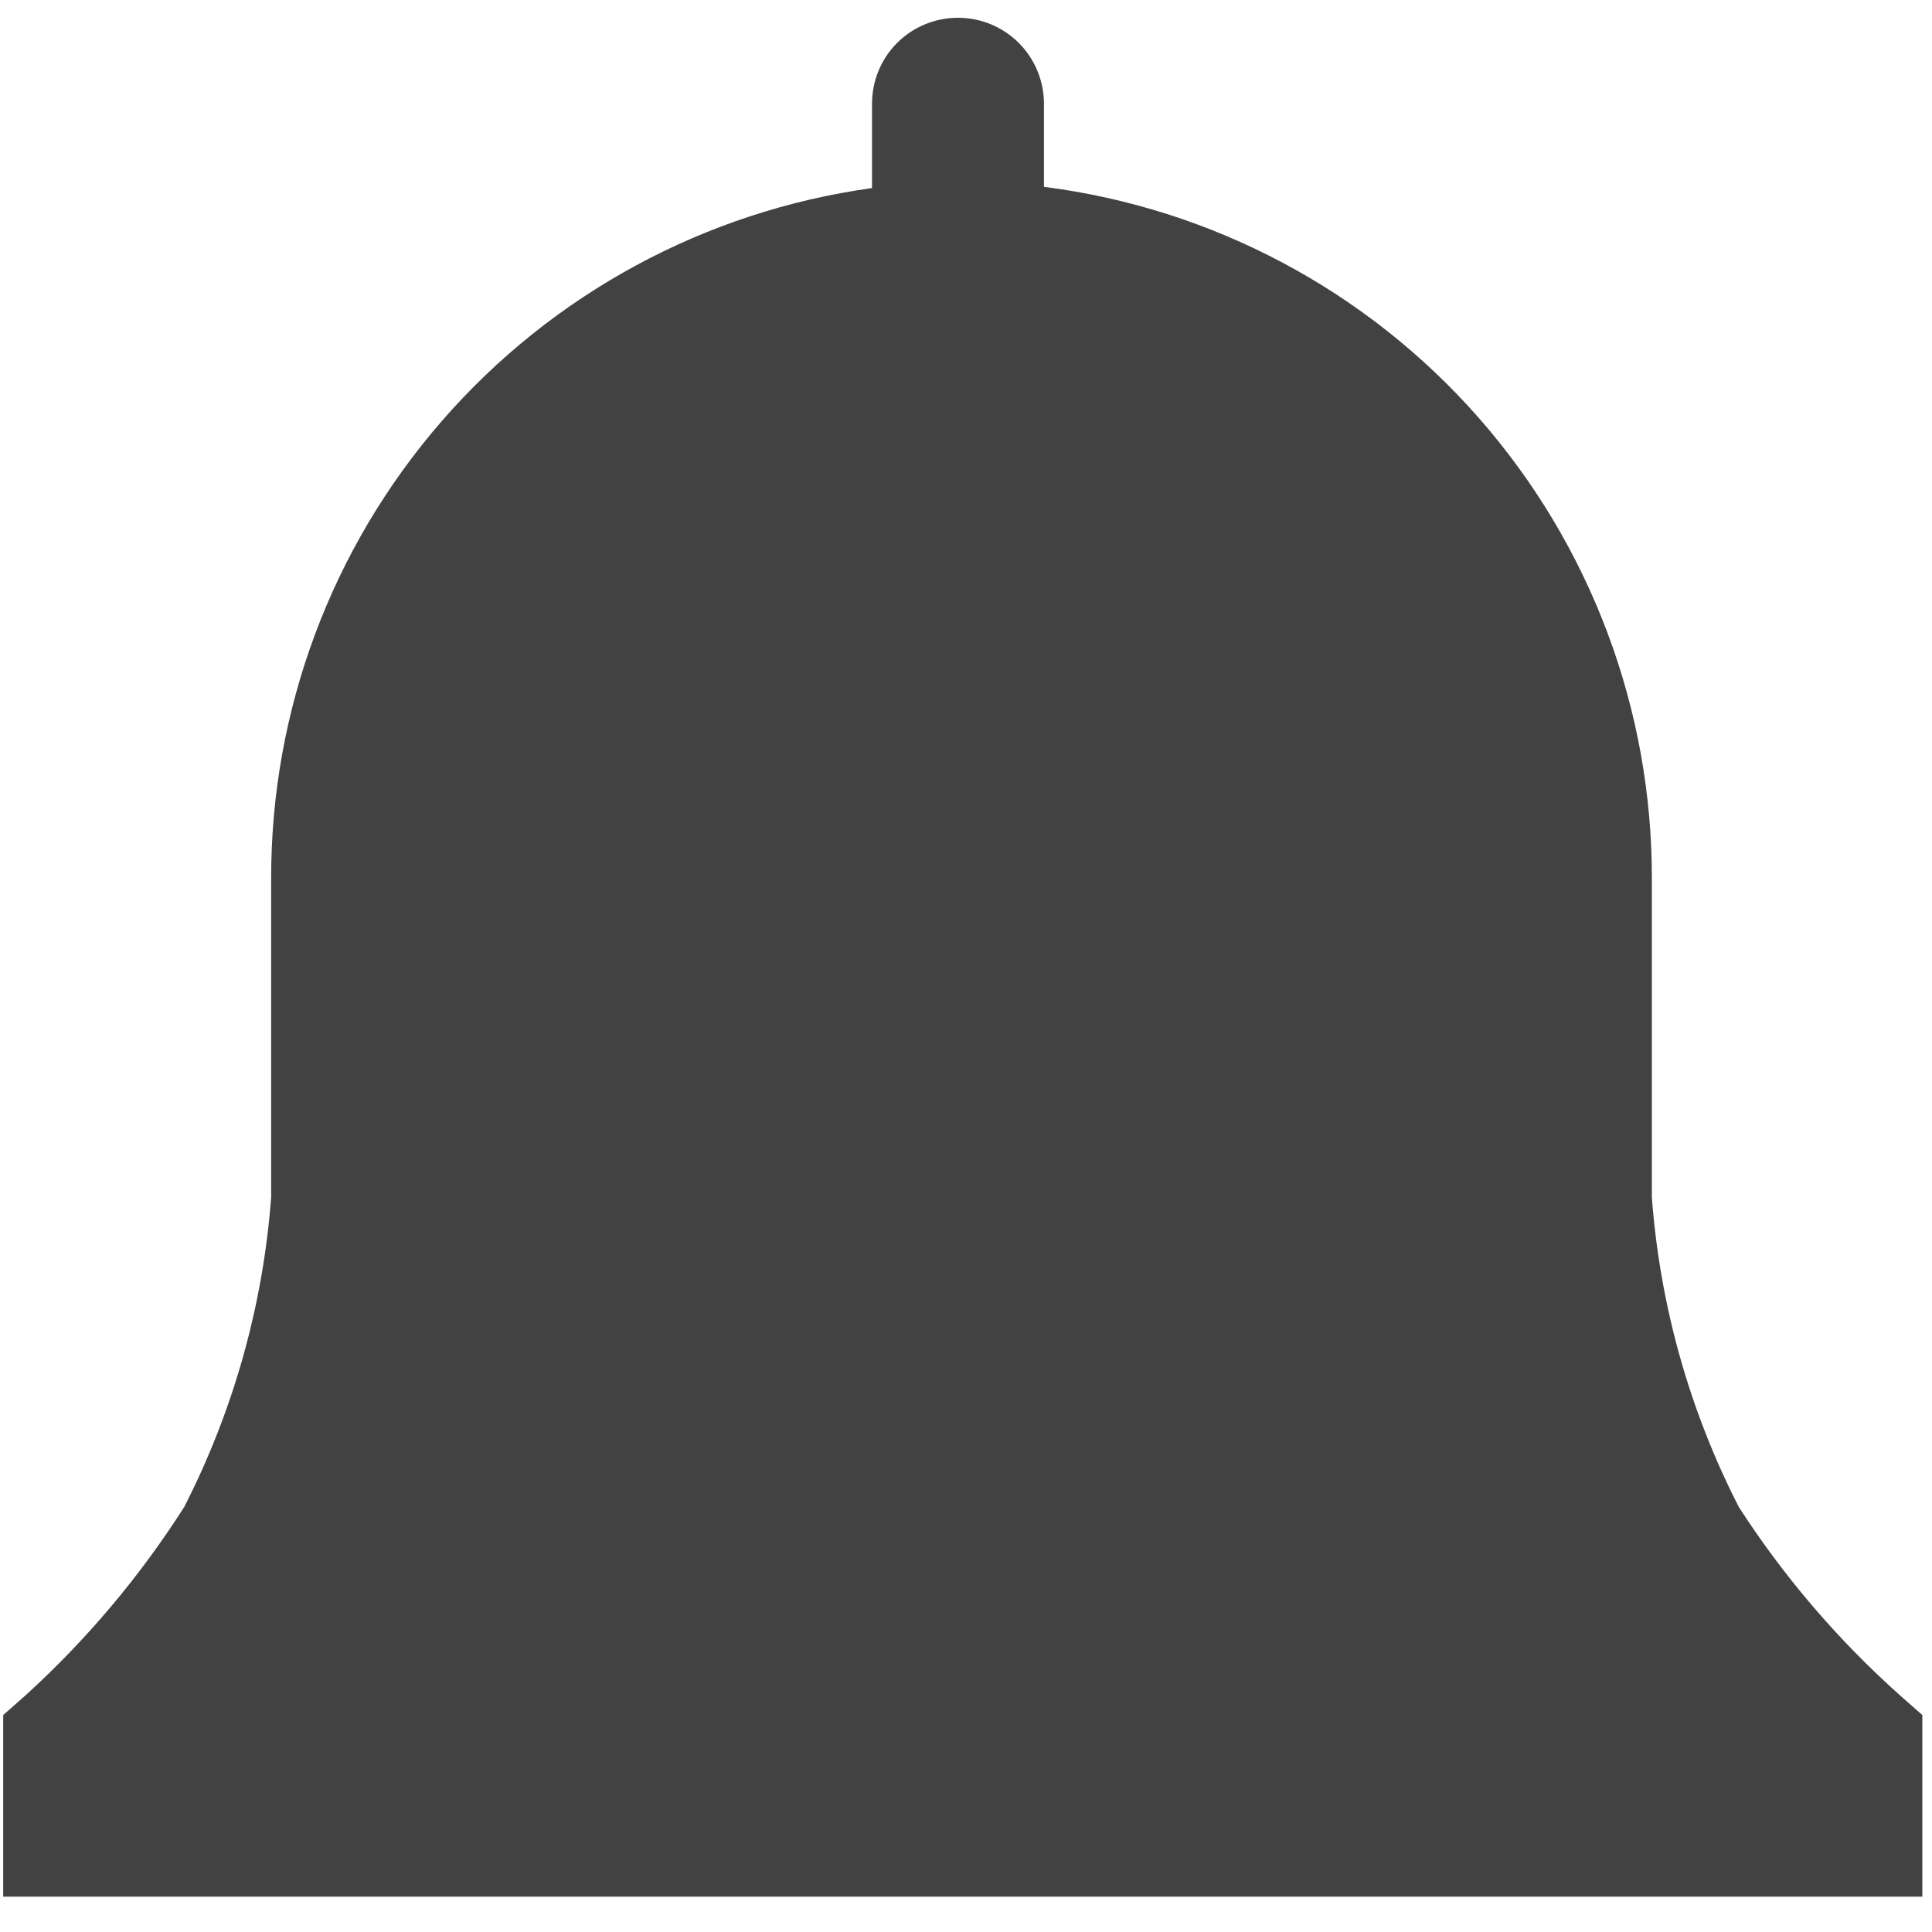 <svg width="20" height="20" viewBox="0 0 20 20" fill="none" xmlns="http://www.w3.org/2000/svg">
<path d="M19.9 17.754L19.673 17.554C19.03 16.981 18.467 16.324 18 15.6C17.489 14.602 17.183 13.512 17.1 12.394V9.1C17.104 7.344 16.467 5.647 15.309 4.327C14.15 3.007 12.549 2.156 10.807 1.934V1.074C10.807 0.838 10.713 0.611 10.546 0.444C10.379 0.277 10.153 0.184 9.917 0.184C9.681 0.184 9.454 0.277 9.287 0.444C9.12 0.611 9.027 0.838 9.027 1.074V1.947C7.3 2.186 5.719 3.042 4.575 4.357C3.431 5.672 2.803 7.357 2.807 9.1V12.394C2.723 13.512 2.417 14.602 1.907 15.6C1.447 16.322 0.893 16.979 0.26 17.554L0.033 17.754V19.634H19.9V17.754Z" fill="#424242"/>
</svg>
